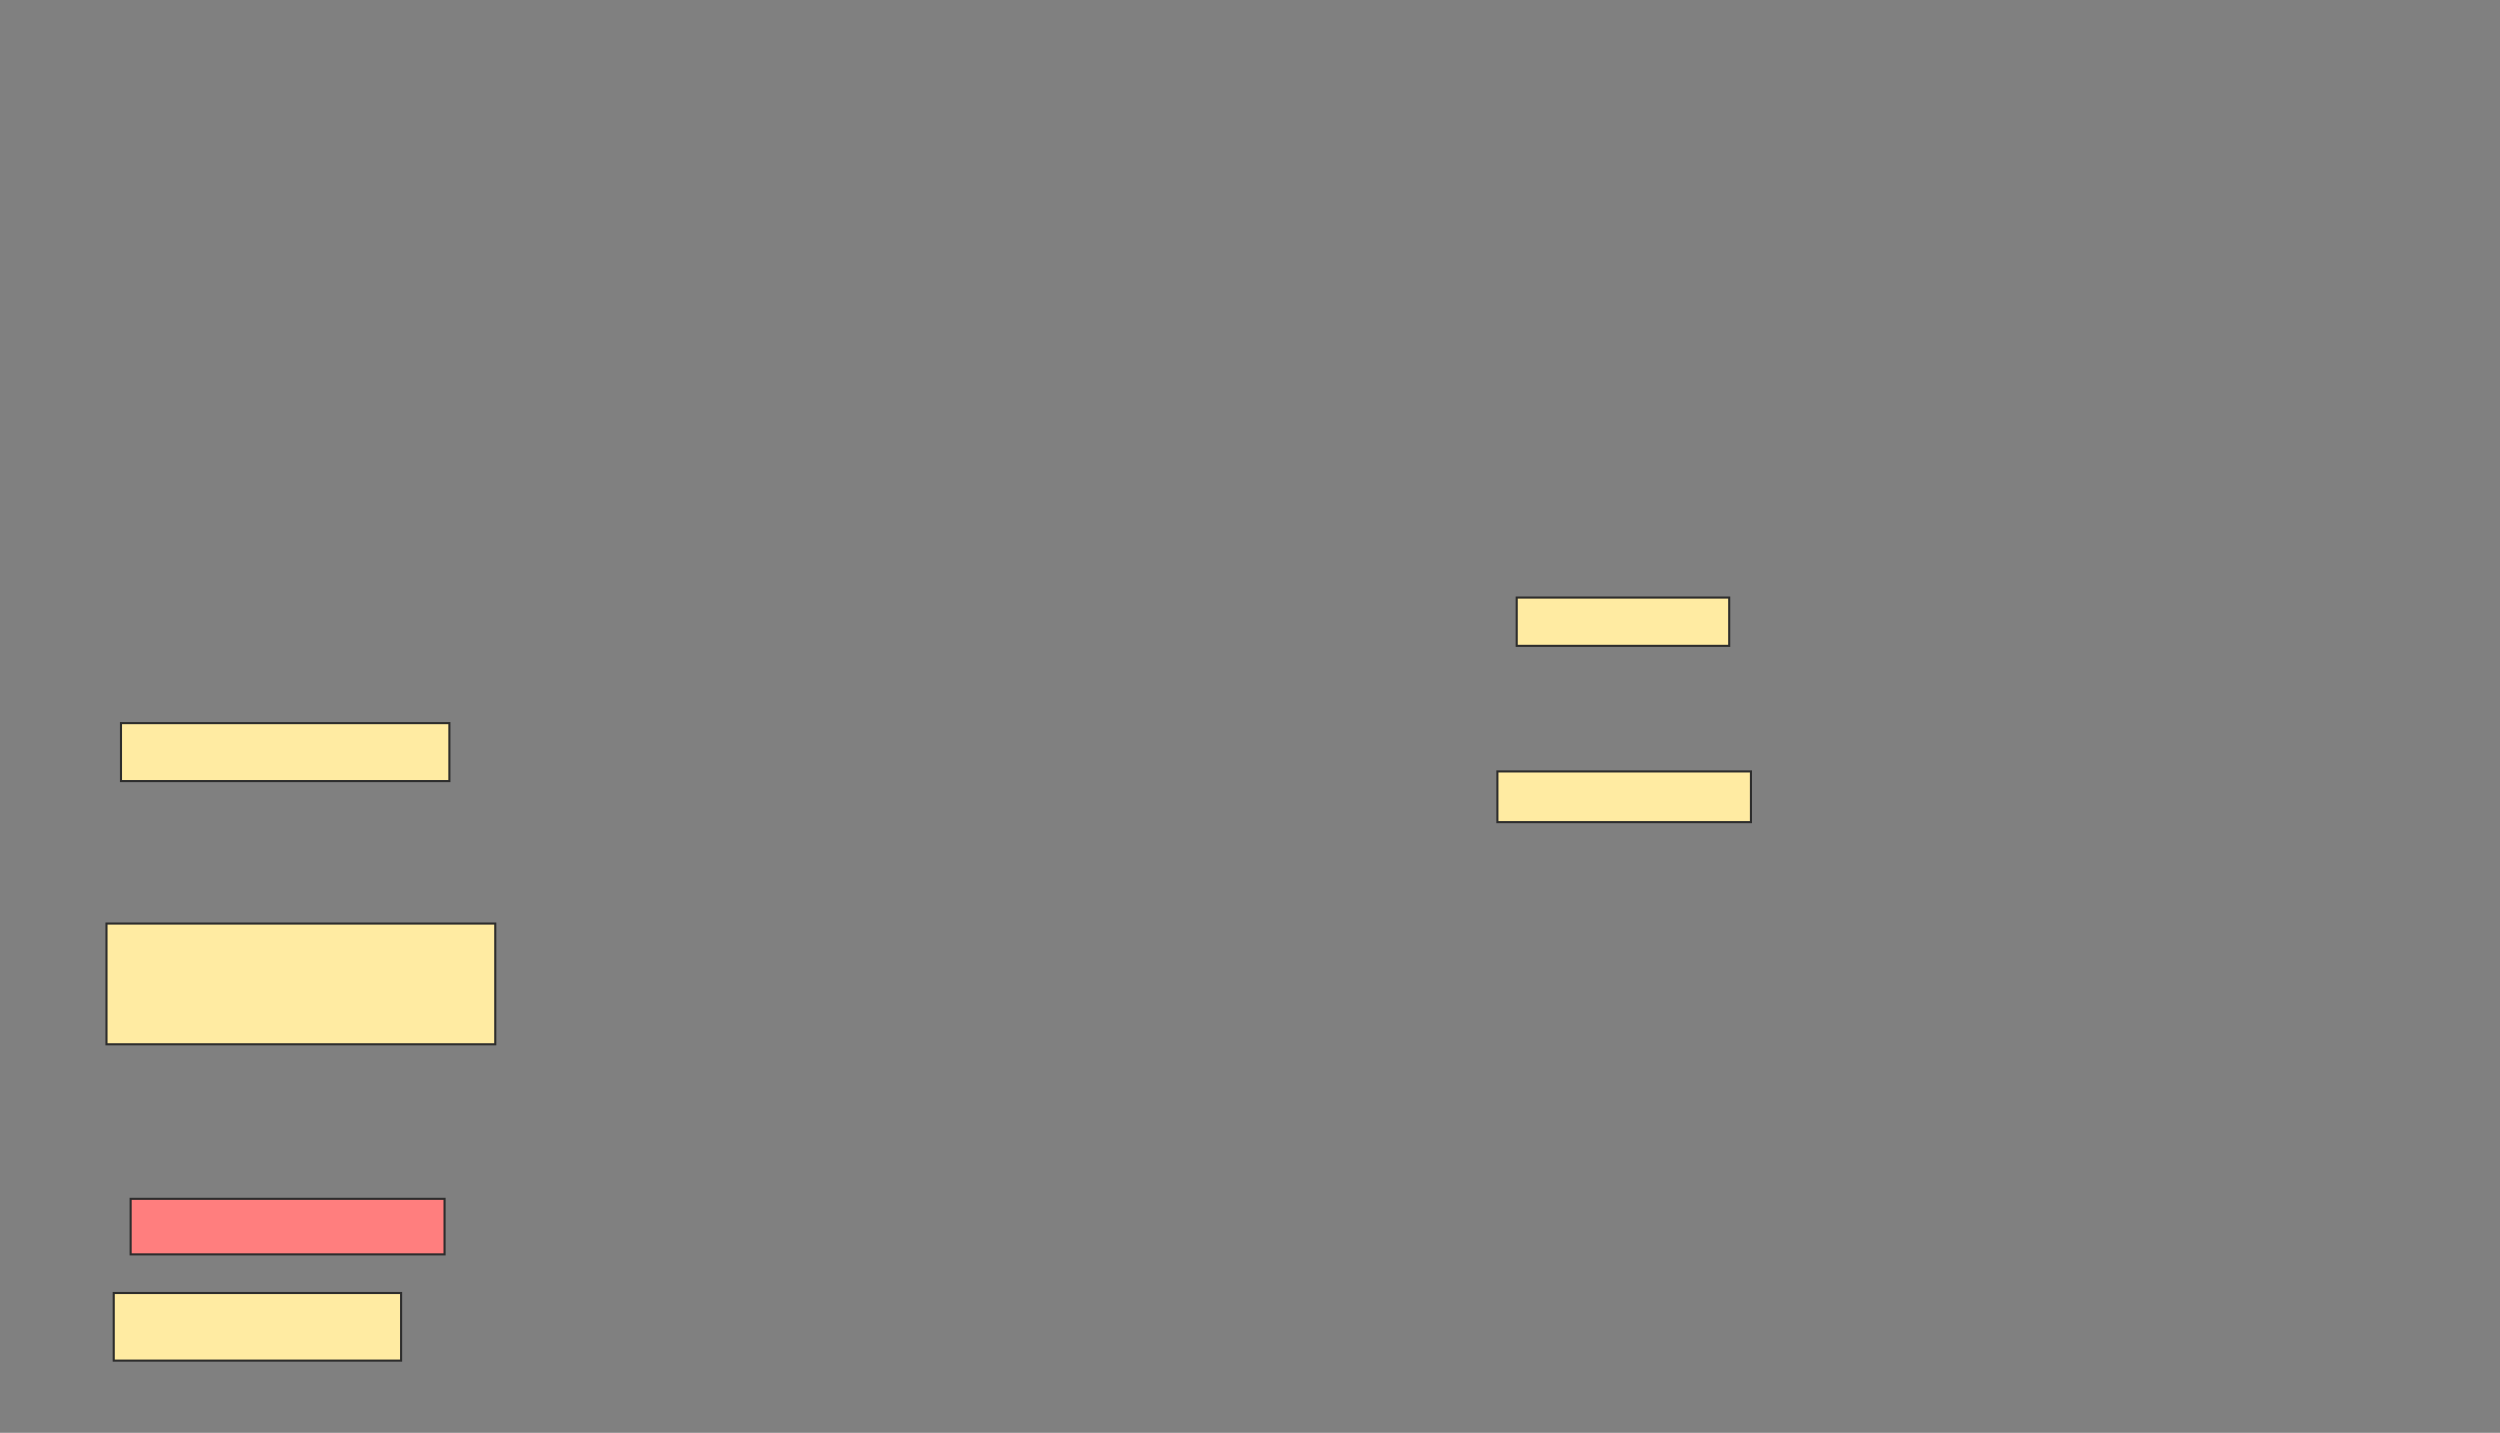 <svg xmlns="http://www.w3.org/2000/svg" width="1190" height="682">
 <rect width="100%" height="100%" fill="#808080" stroke="none"/>
 <!-- Created with Image Occlusion Enhanced -->
 <g>
  <title>Labels</title>
 </g>
 <g>
  <title>Masks</title>
  <rect id="7f6a300789e147fa9f0af126084e6542-ao-1" height="27.586" width="156.322" y="344.207" x="57.586" stroke="#2D2D2D" fill="#FFEBA2"/>
  <rect id="7f6a300789e147fa9f0af126084e6542-ao-2" height="57.471" width="185.057" y="439.609" x="50.69" stroke="#2D2D2D" fill="#FFEBA2"/>
  <rect id="7f6a300789e147fa9f0af126084e6542-ao-3" height="26.437" width="149.425" y="570.644" x="62.184" stroke="#2D2D2D" fill="#FF7E7E" class="qshape"/>
  <rect id="7f6a300789e147fa9f0af126084e6542-ao-4" height="32.184" width="136.782" y="615.471" x="54.138" stroke="#2D2D2D" fill="#FFEBA2"/>
  <rect id="7f6a300789e147fa9f0af126084e6542-ao-5" height="24.138" width="120.69" y="367.195" x="712.759" stroke="#2D2D2D" fill="#FFEBA2"/>
  <rect id="7f6a300789e147fa9f0af126084e6542-ao-6" height="22.988" width="101.149" y="284.437" x="721.954" stroke="#2D2D2D" fill="#FFEBA2"/>
 </g>
</svg>